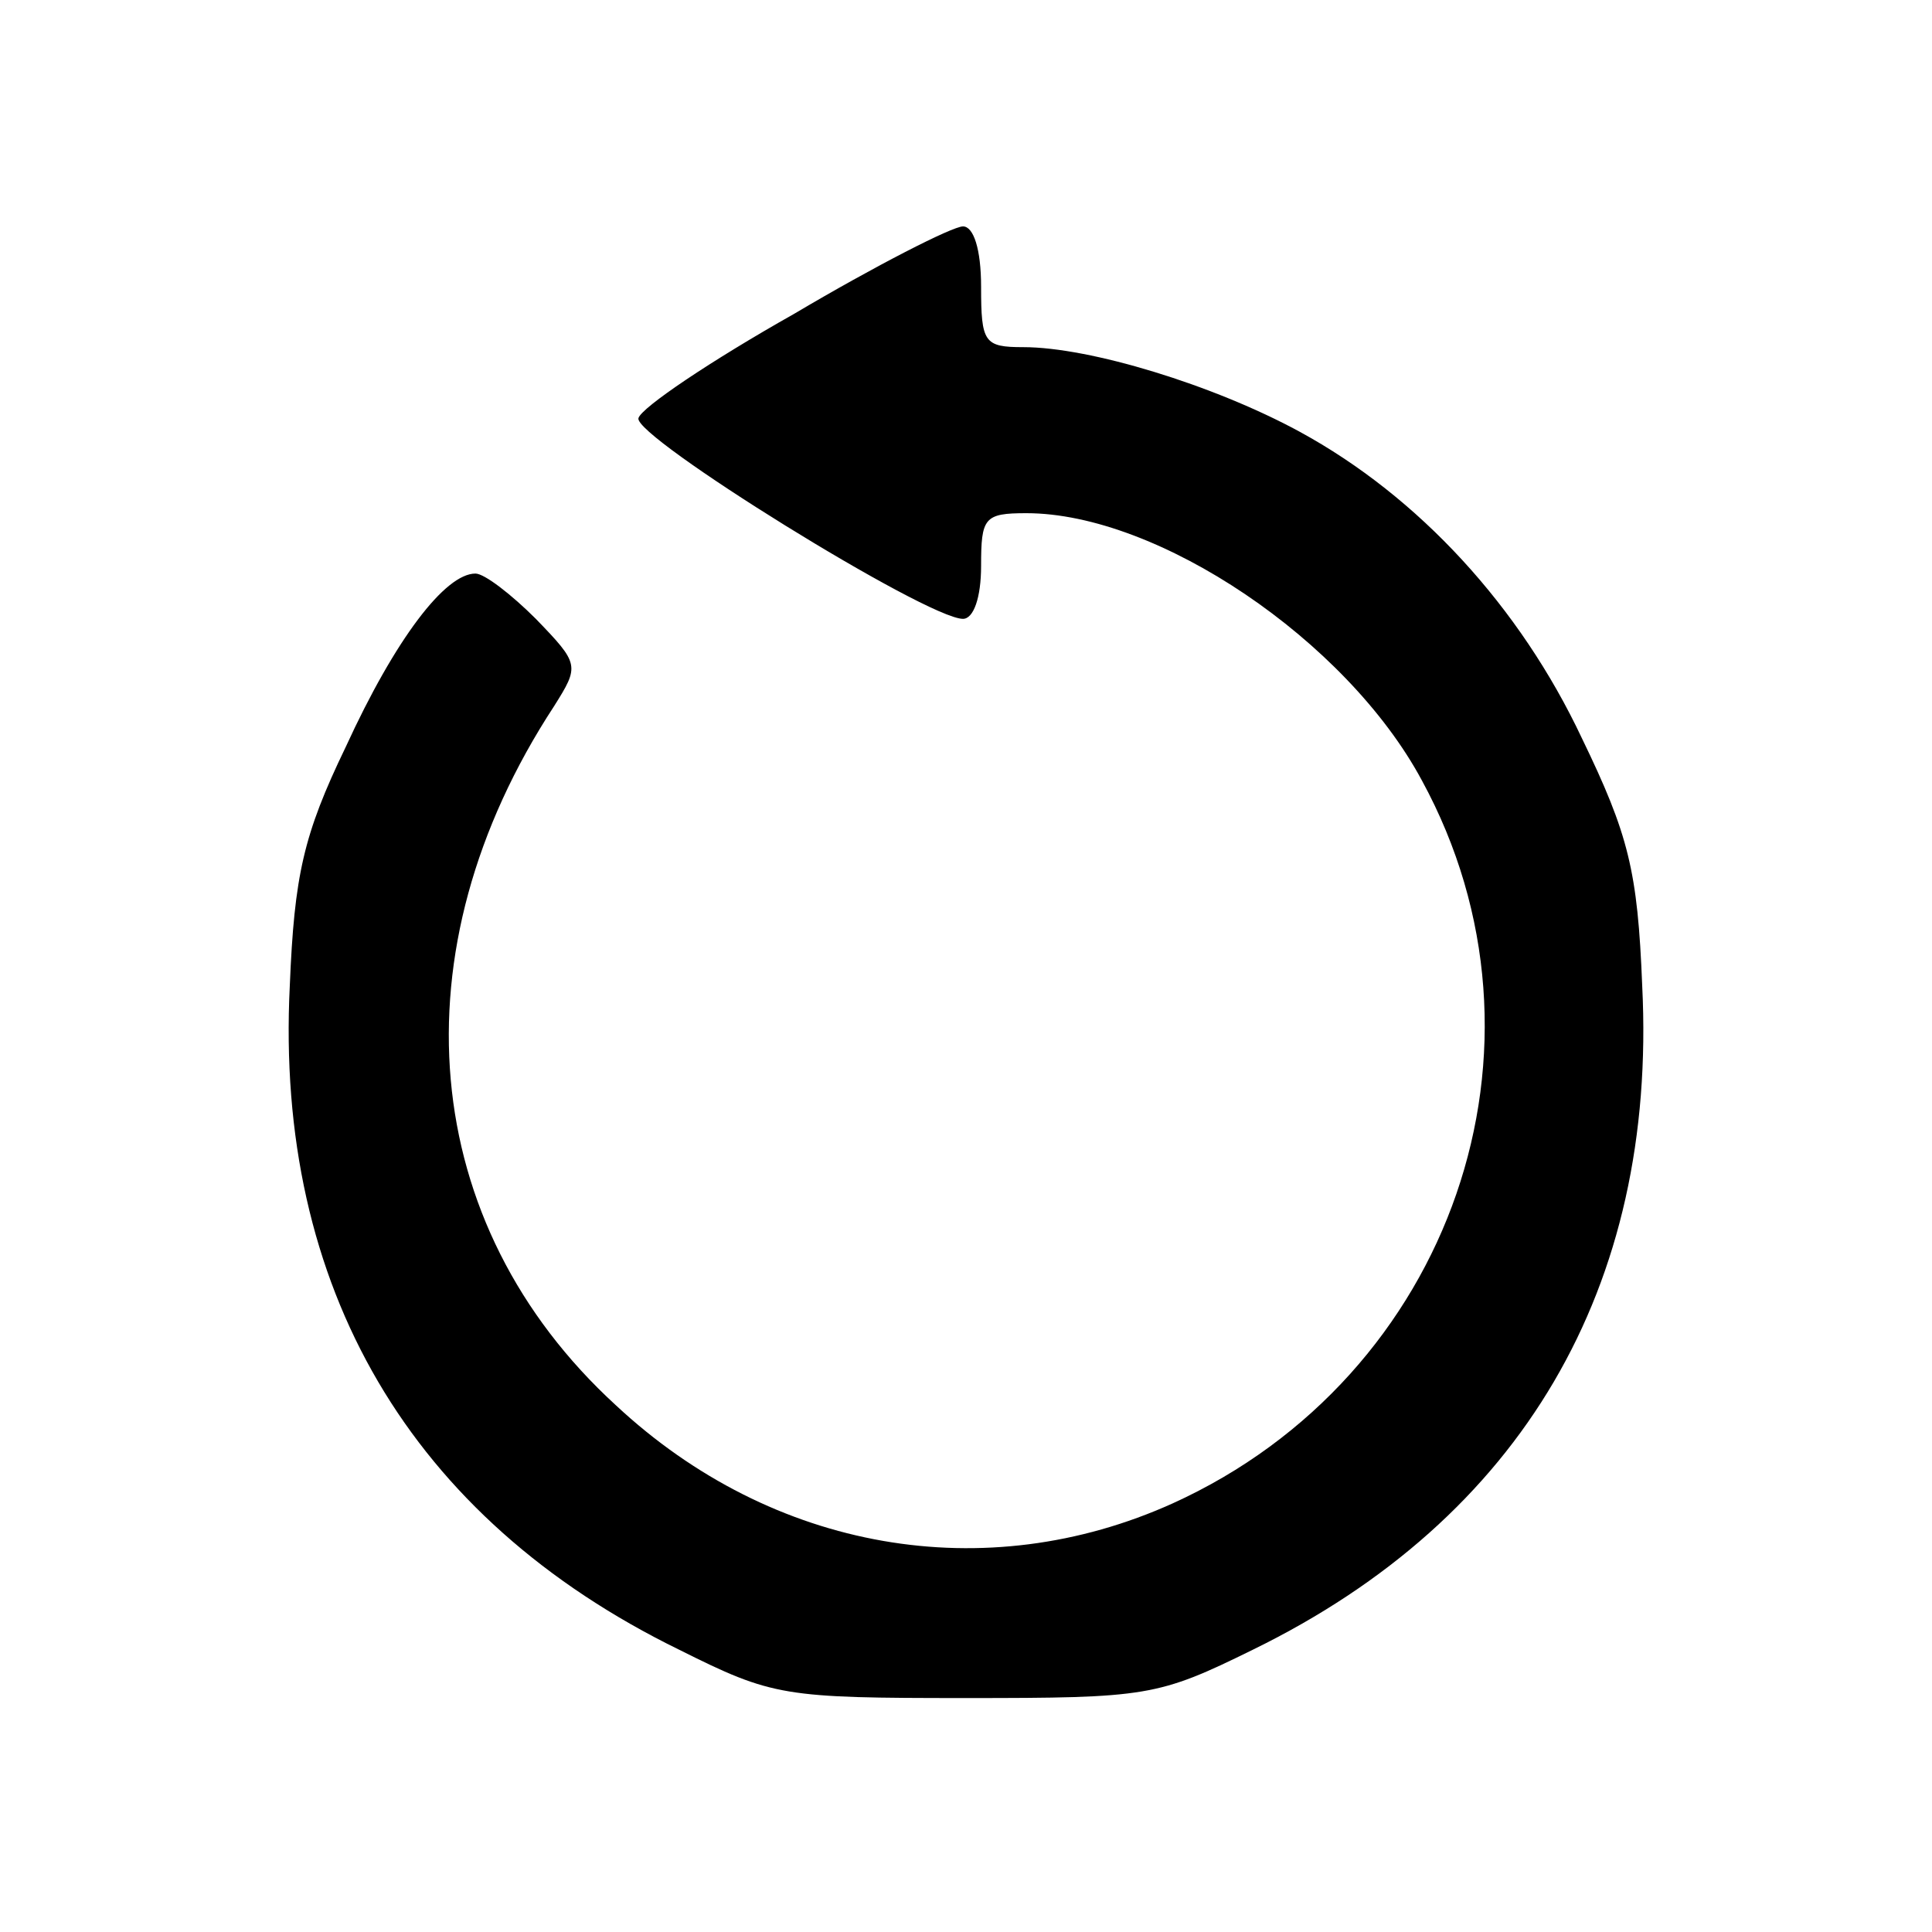 <?xml version="1.0" standalone="no"?>
<!DOCTYPE svg PUBLIC "-//W3C//DTD SVG 20010904//EN"
 "http://www.w3.org/TR/2001/REC-SVG-20010904/DTD/svg10.dtd">
<svg version="1.0" xmlns="http://www.w3.org/2000/svg"
 width="128pt" height="128pt" viewBox="0 0 128 128"
 preserveAspectRatio="xMidYMid meet">
<g transform="translate(0,128) scale(0.1,-0.1)"
stroke="none">
<path d="M526 1072 c-55 -31 -101 -62 -103 -69 -4 -12 191 -133 215 -133 7 0
12 14 12 35 0 32 2 35 30 35 87 0 212 -84 262 -177 96 -176 20 -395 -165 -479
-124 -56 -265 -32 -369 65 -131 120 -147 301 -41 463 17 27 17 28 -12 58 -16
16 -34 30 -40 30 -20 0 -53 -43 -86 -115 -28 -58 -34 -85 -37 -158 -10 -200
80 -353 258 -440 62 -31 69 -32 190 -32 120 0 127 1 190 32 178 87 268 240
258 440 -3 76 -9 100 -40 164 -41 87 -108 160 -187 203 -57 31 -139 56 -183
56 -26 0 -28 3 -28 40 0 25 -5 40 -12 40 -7 0 -58 -26 -112 -58z"/>
</g>
</svg>
